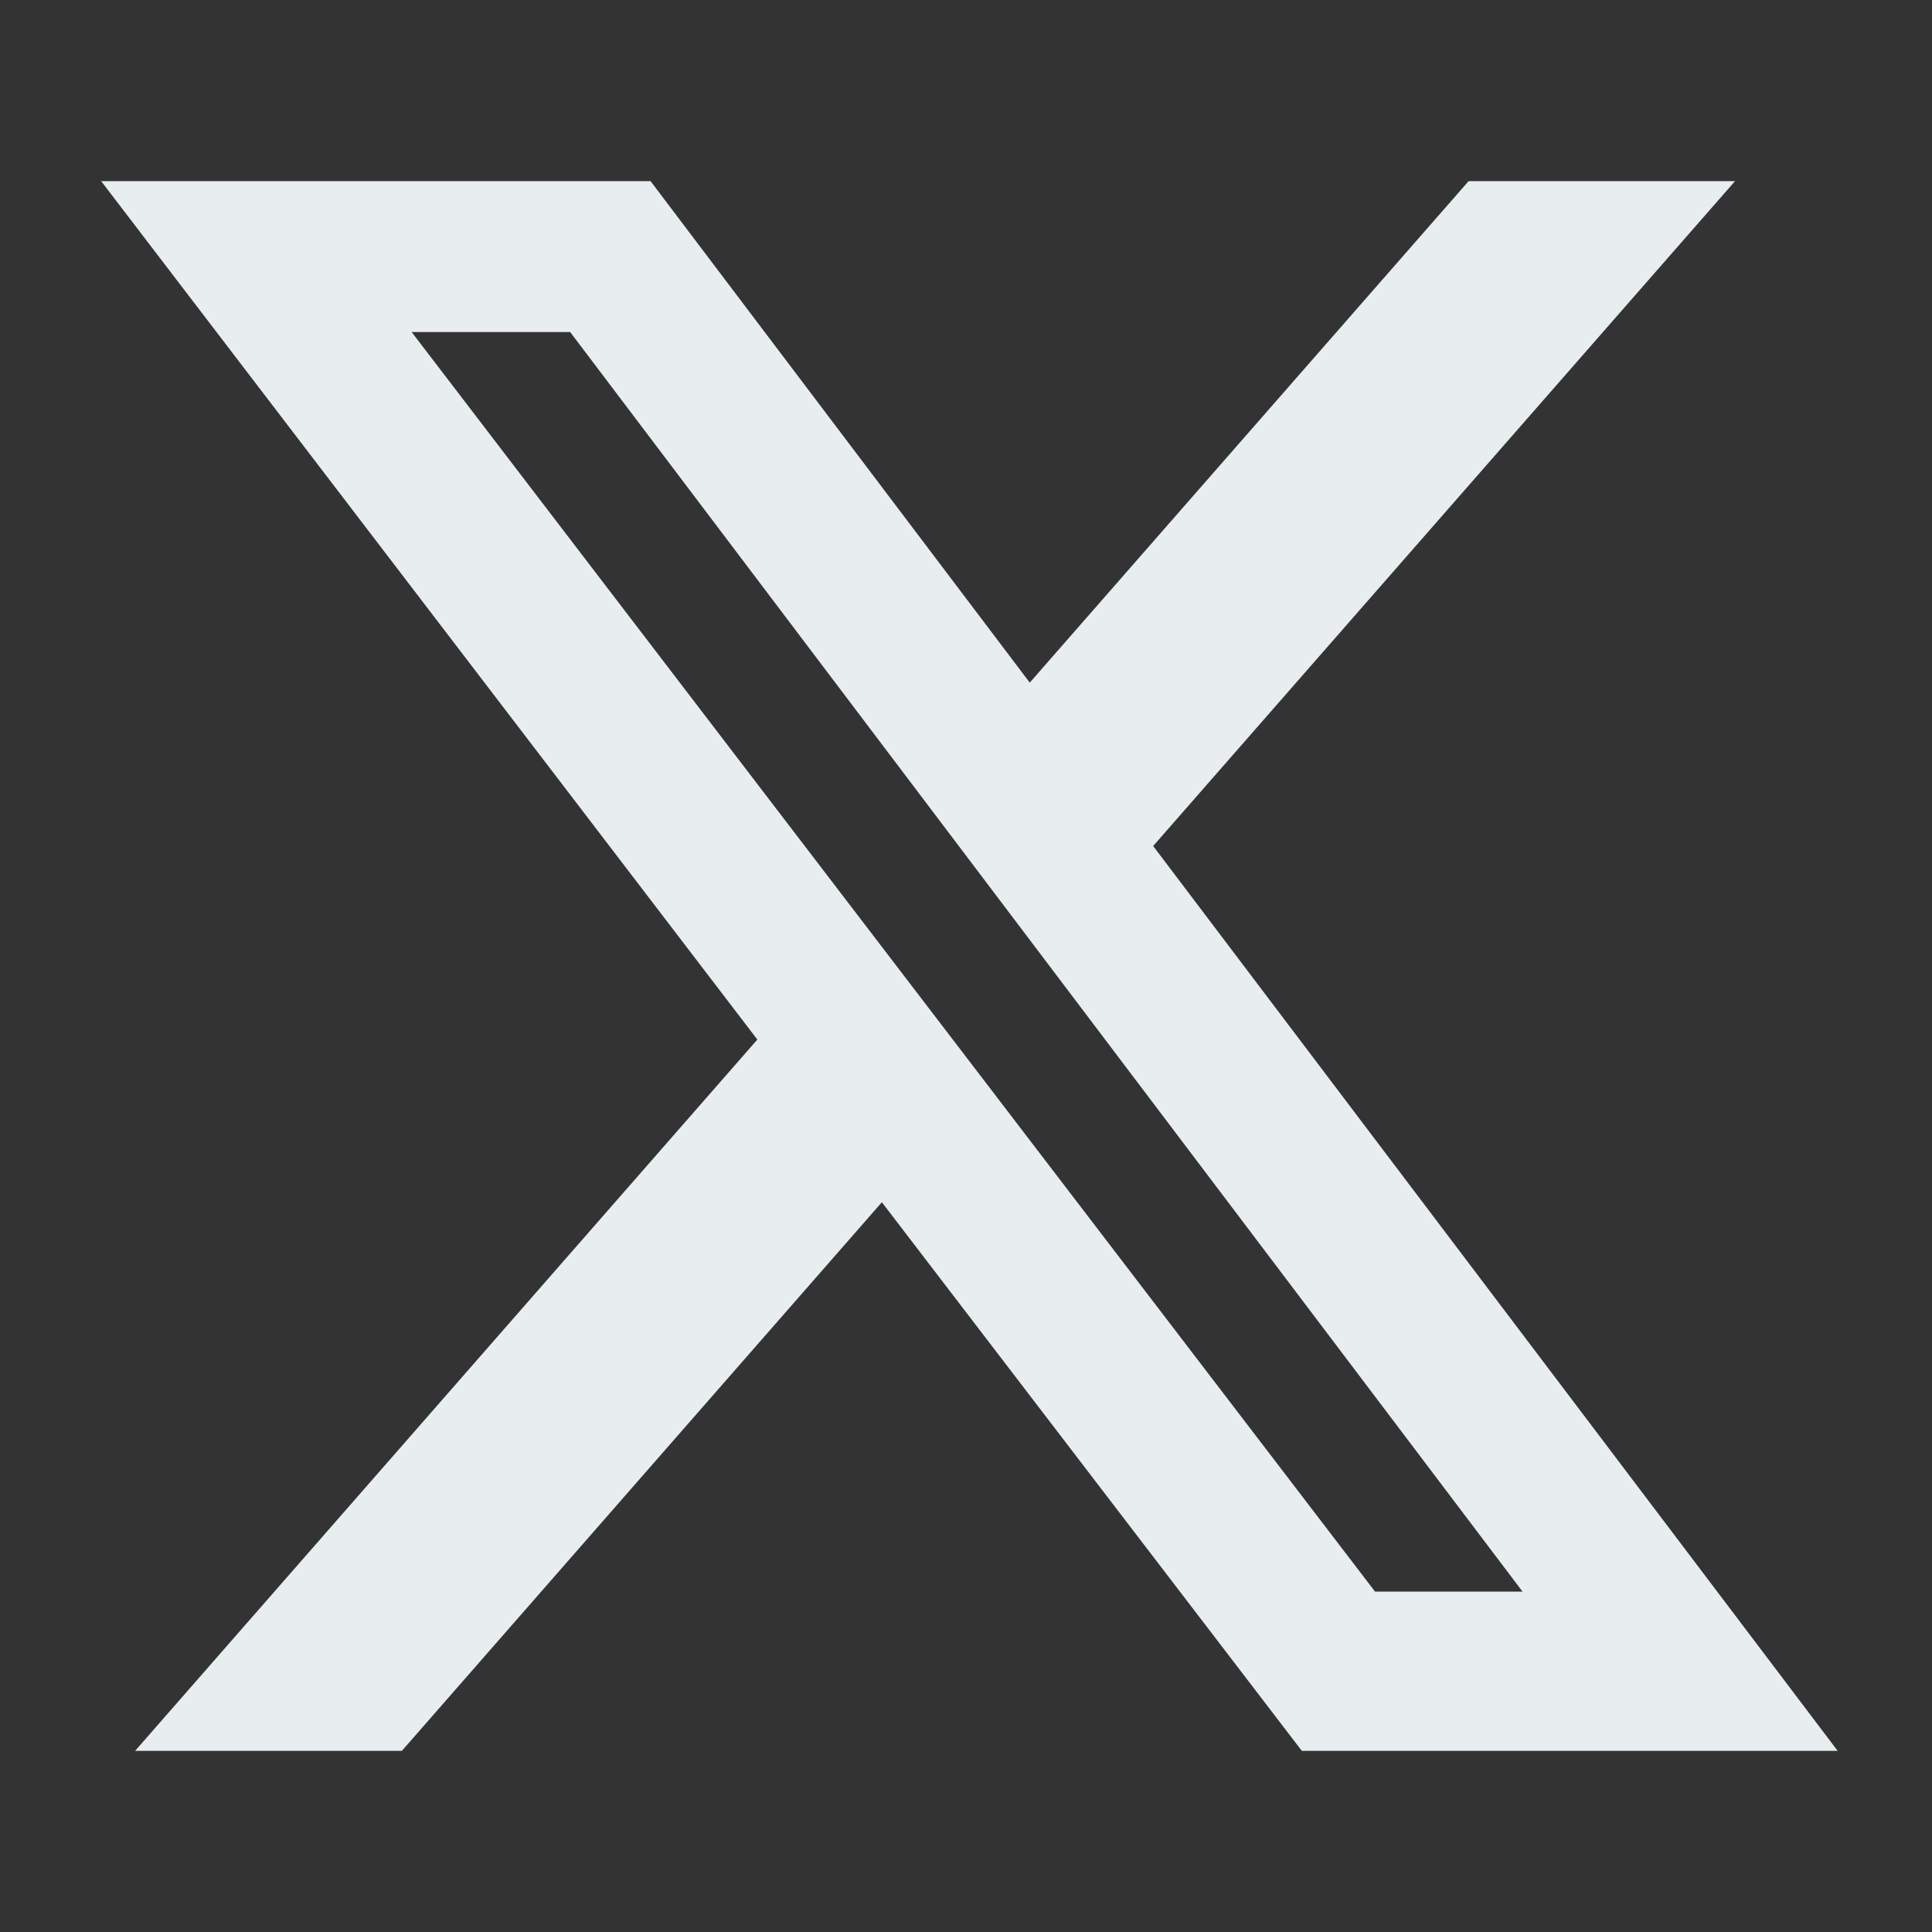 <svg width="40" height="40" viewBox="0 0 40 40" fill="none" xmlns="http://www.w3.org/2000/svg">
<rect x="0" y="0" width="40" height="40" fill="#333333" stroke="none"/>
<path d="M30.406 3.75H35.922L23.875 17.516L38.047 36.25H26.953L18.258 24.891L8.32 36.25H2.797L15.68 21.523L2.094 3.75H13.469L21.32 14.133L30.406 3.75ZM28.469 32.953H31.523L11.805 6.875H8.523L28.469 32.953Z" fill="#E8EDF0"/>
</svg>
